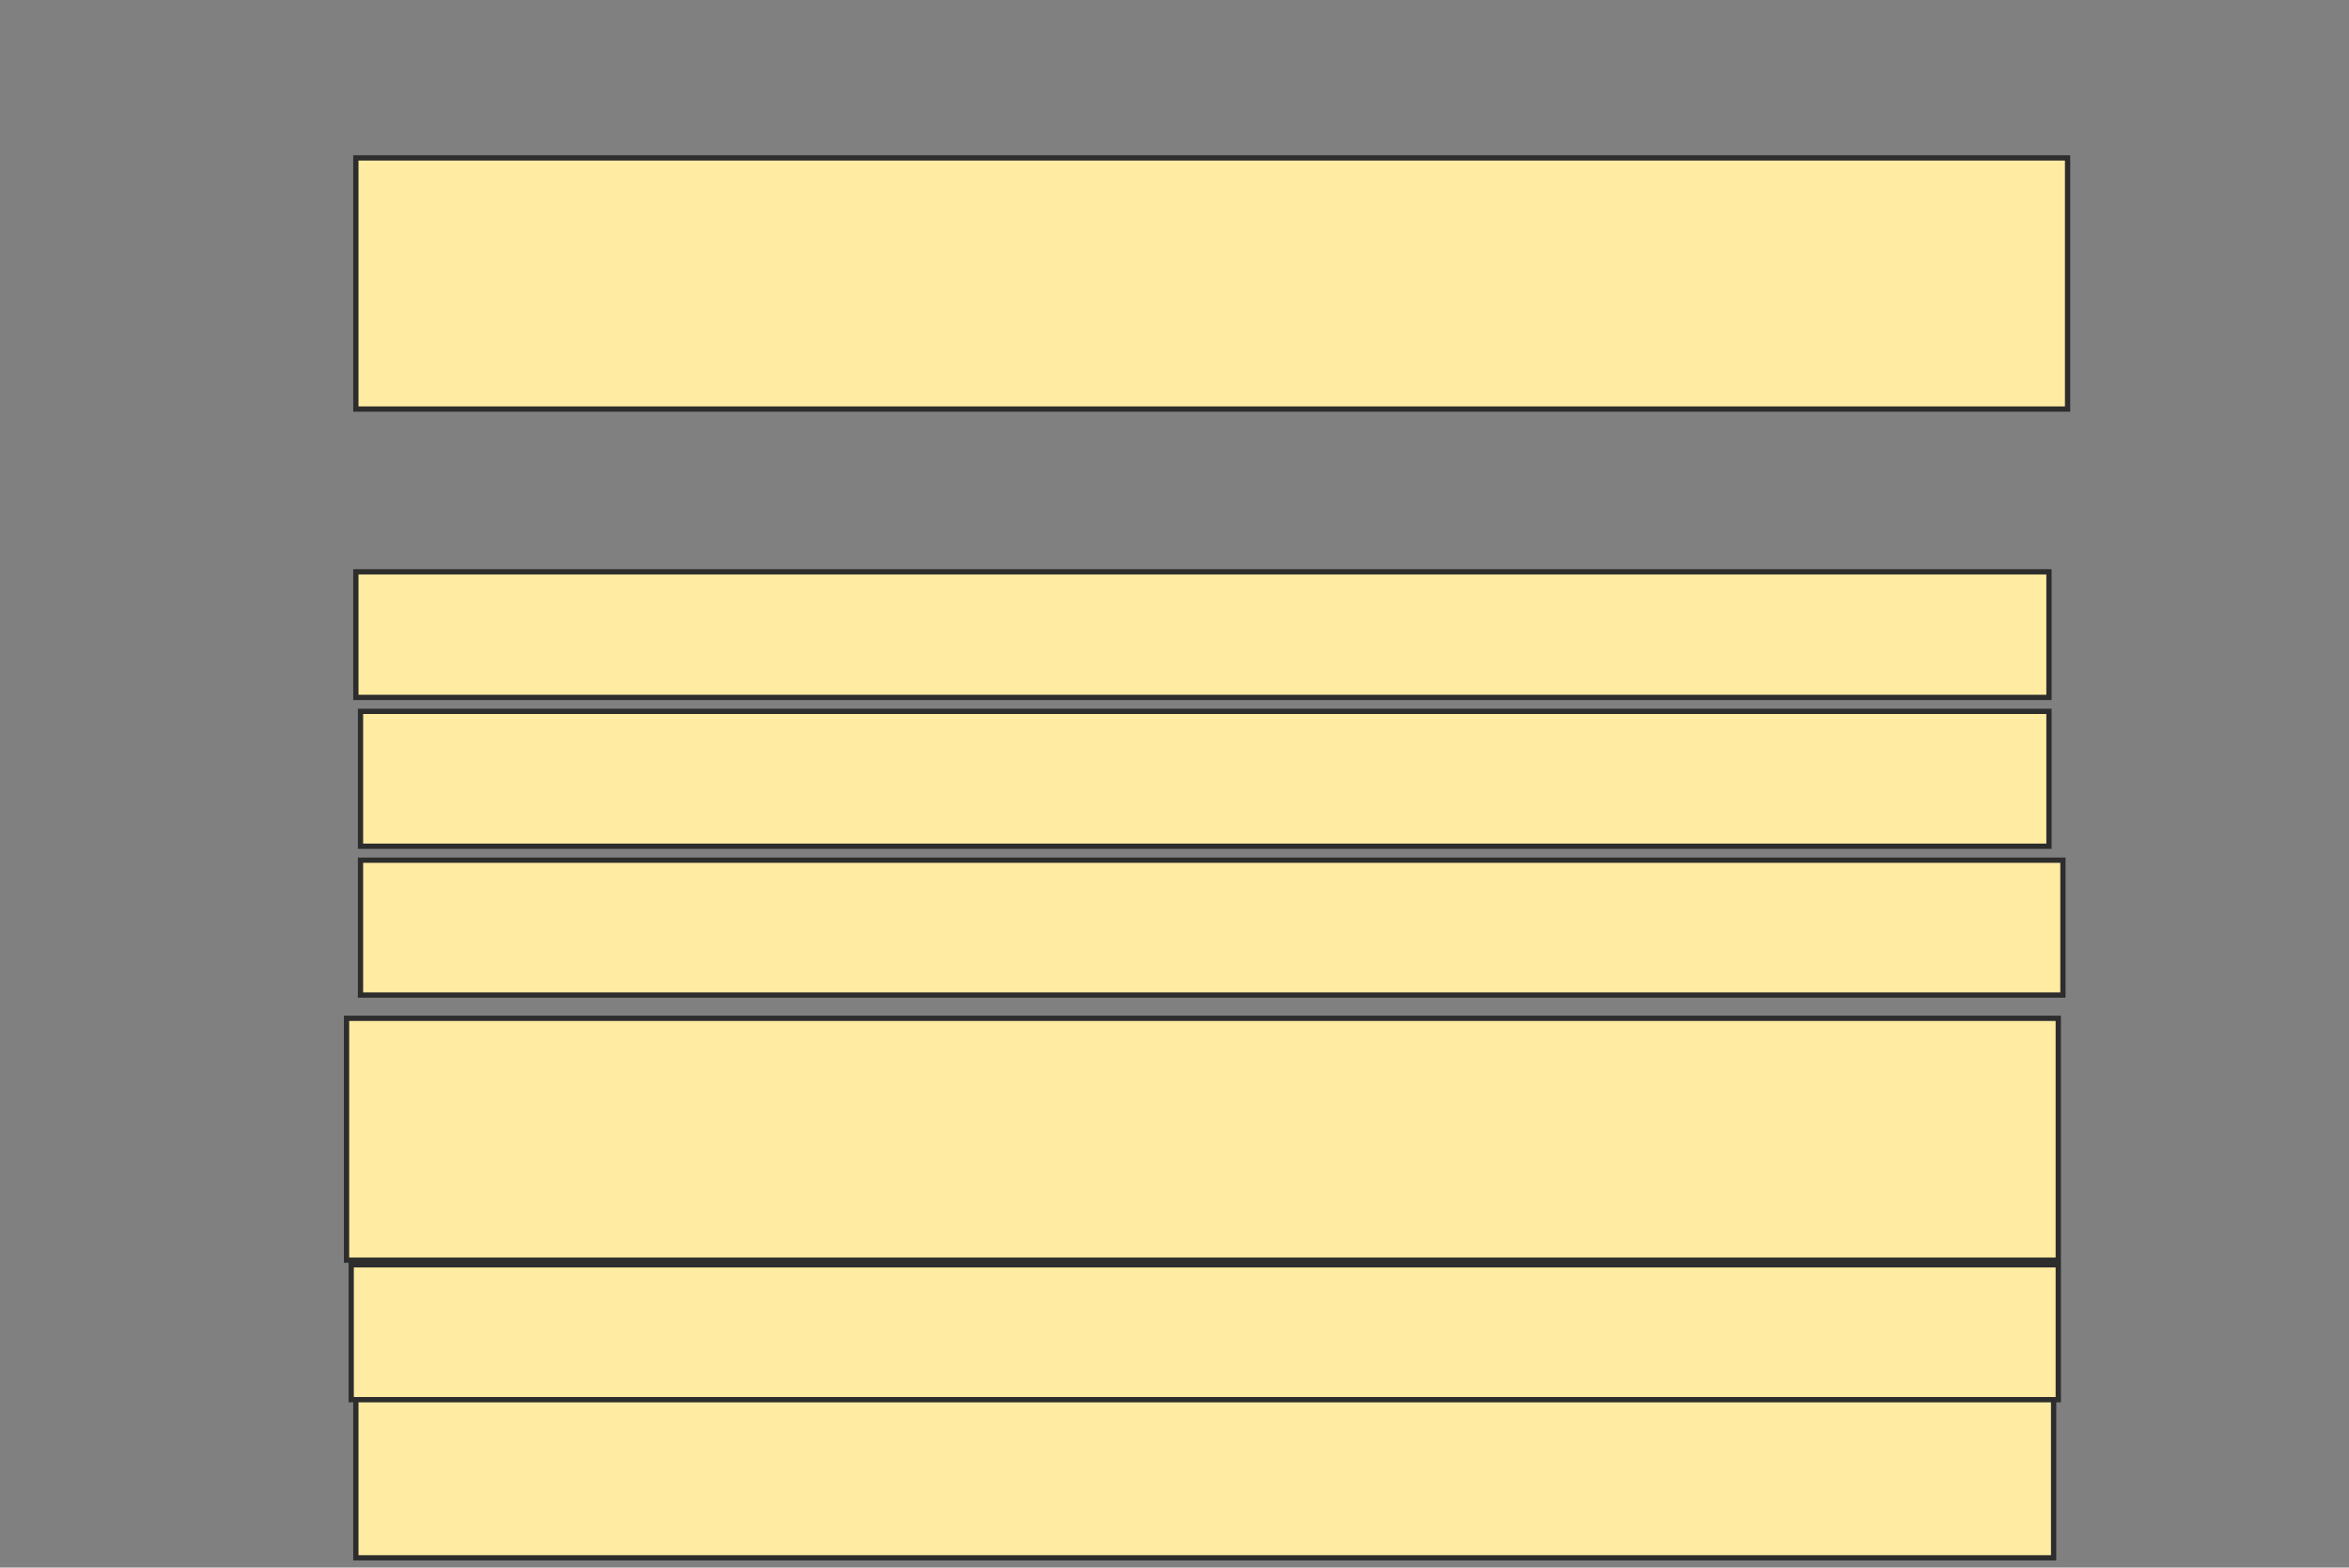 <svg height="297" width="445" xmlns="http://www.w3.org/2000/svg">
 <rect width="100%" height="100%" fill="#808080" stroke="none"/>
 <!-- Created with Image Occlusion Enhanced -->
 <g>
  <title>Labels</title>
 </g>
 <g>
  <title>Masks</title>
  <rect fill="#FFEBA2" height="47.584" id="f68666d8470e416fa7dfe613fe480ffa-ao-1" stroke="#2D2D2D" width="324.274" x="67.413" y="29.917"/>
  
  <rect fill="#FFEBA2" height="23.792" id="f68666d8470e416fa7dfe613fe480ffa-ao-3" stroke="#2D2D2D" width="320.749" x="67.413" y="108.342"/>
  <rect fill="#FFEBA2" height="25.554" id="f68666d8470e416fa7dfe613fe480ffa-ao-4" stroke="#2D2D2D" width="319.868" x="68.294" y="134.778"/>
  <rect fill="#FFEBA2" height="25.554" id="f68666d8470e416fa7dfe613fe480ffa-ao-5" stroke="#2D2D2D" width="322.511" x="68.294" y="162.975"/>
  <rect fill="#FFEBA2" height="45.821" id="f68666d8470e416fa7dfe613fe480ffa-ao-6" stroke="#2D2D2D" width="324.274" x="65.65" y="192.935"/>
  <rect fill="#FFEBA2" height="25.554" id="f68666d8470e416fa7dfe613fe480ffa-ao-7" stroke="#2D2D2D" width="323.393" x="66.531" y="239.638"/>
  <rect fill="#FFEBA2" height="29.96" id="f68666d8470e416fa7dfe613fe480ffa-ao-8" stroke="#2D2D2D" width="321.63" x="67.413" y="265.192"/>
 </g>
</svg>